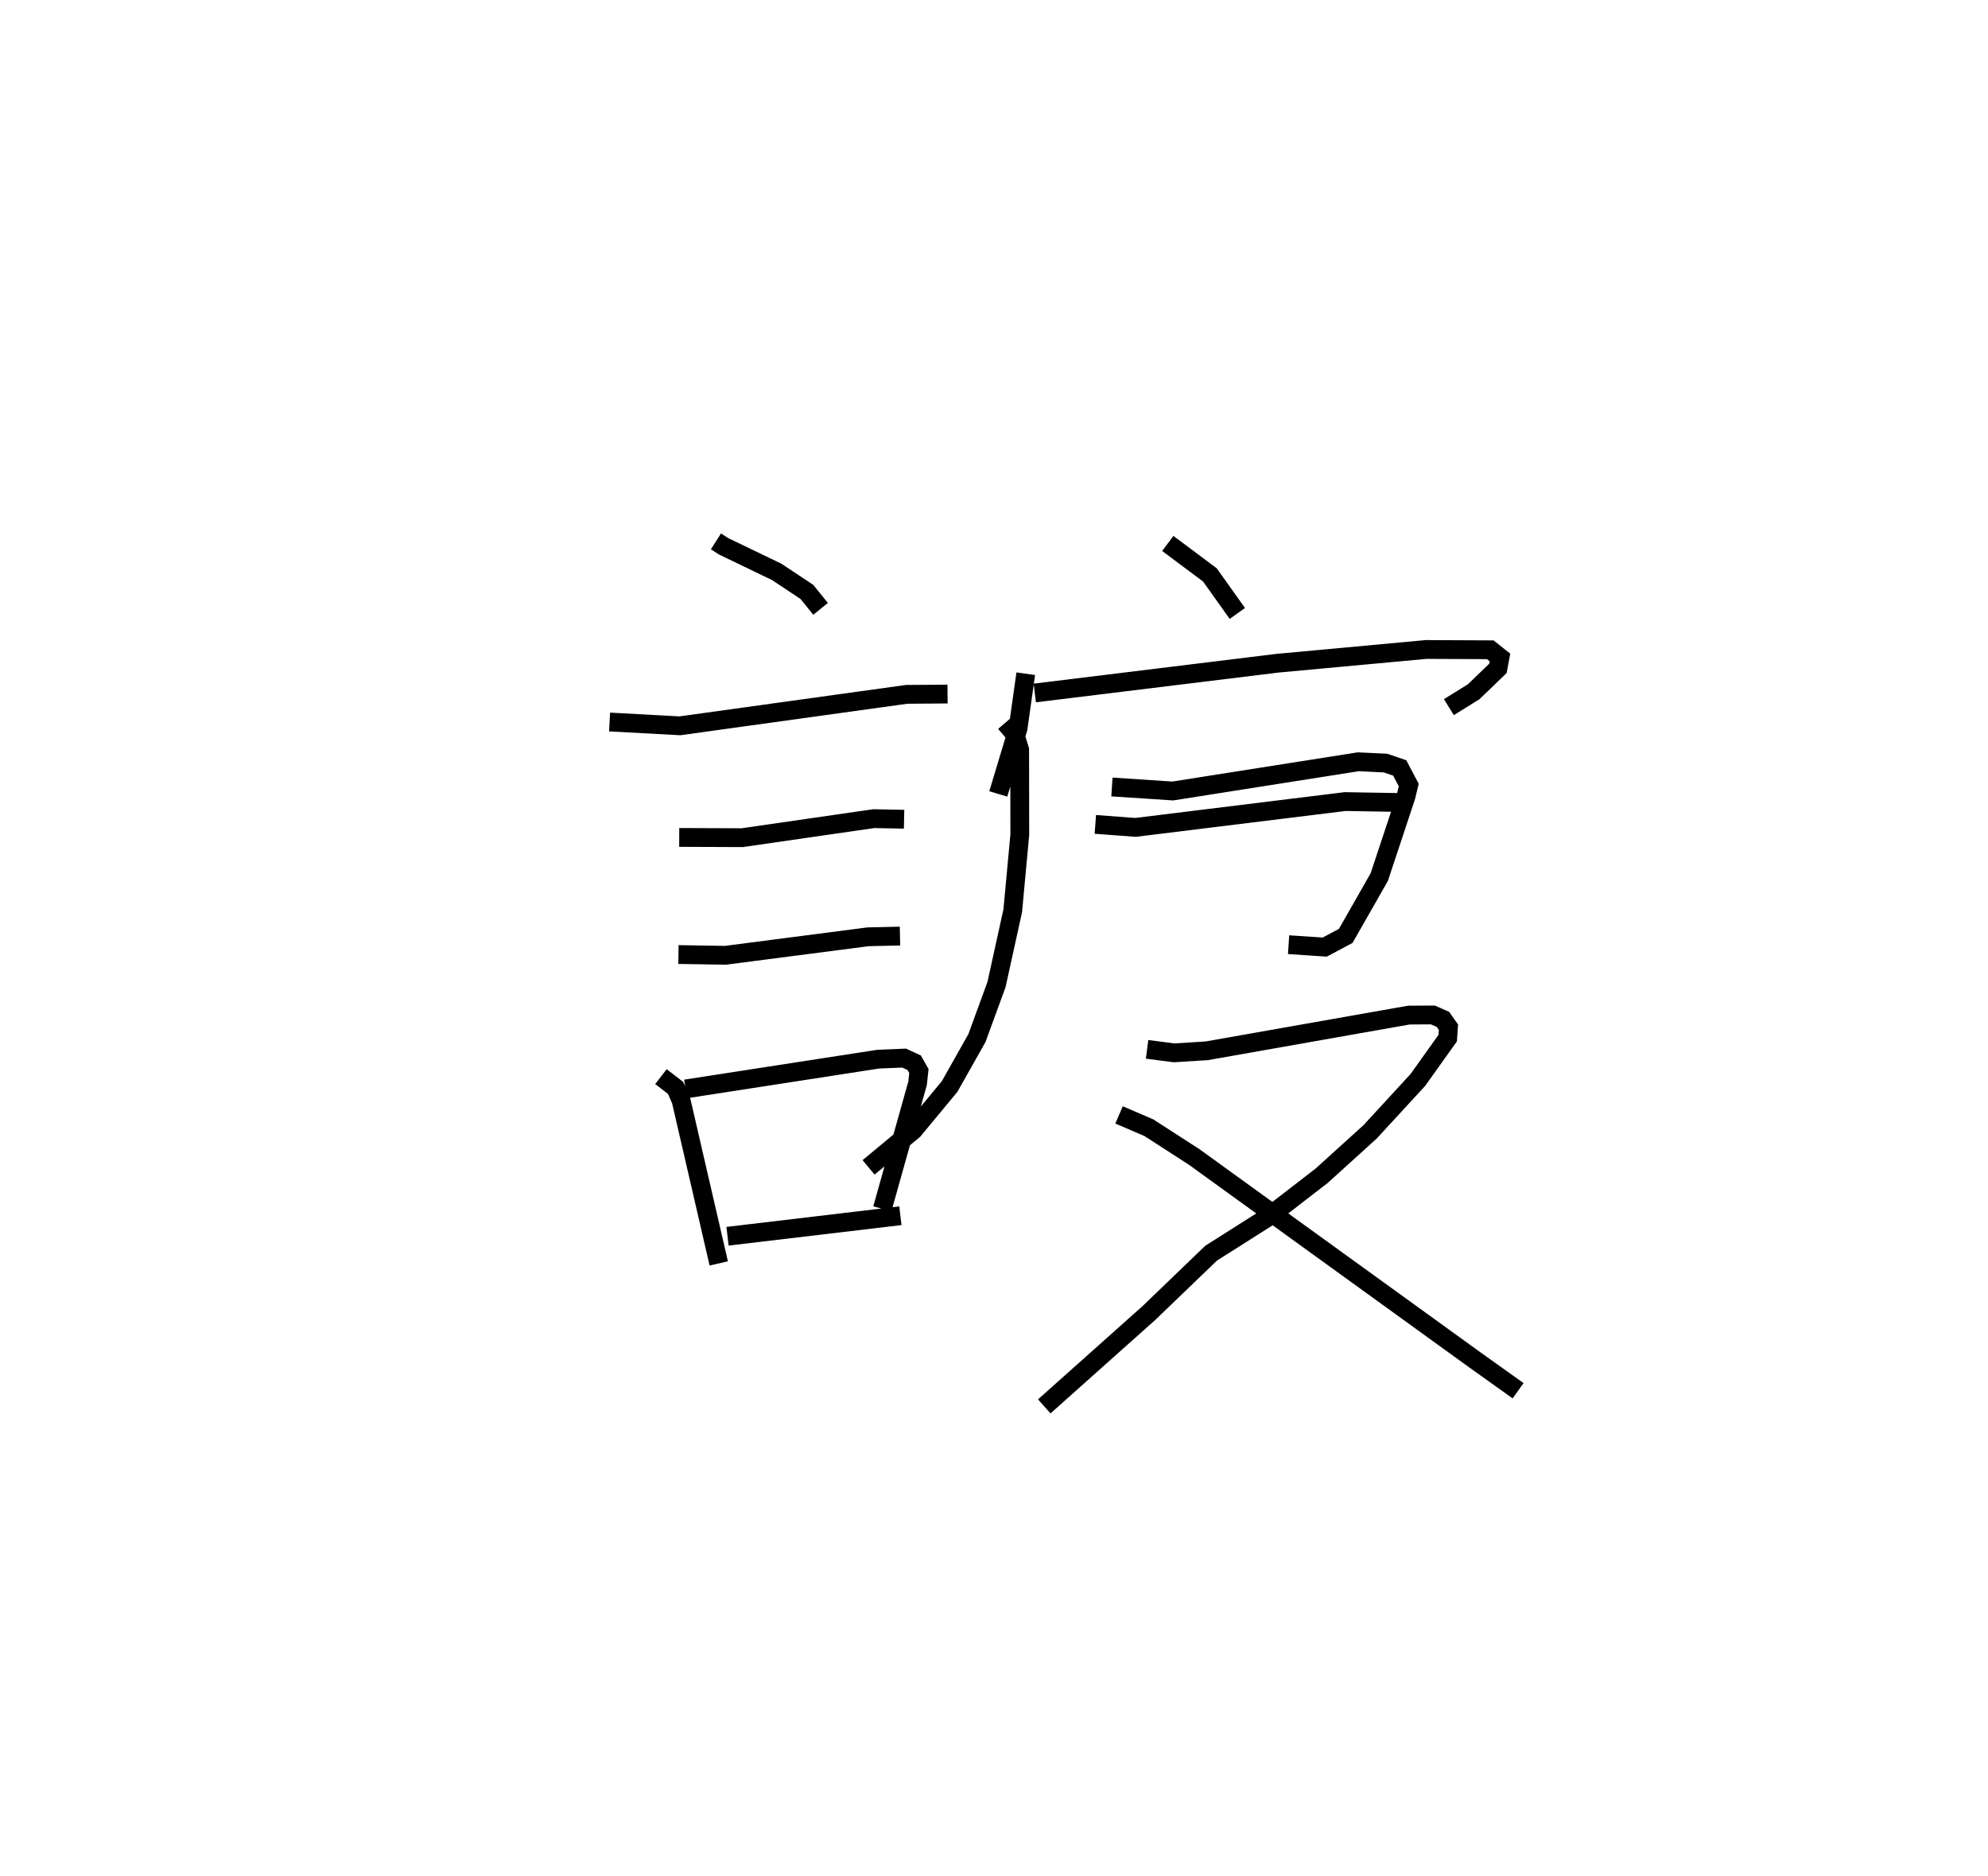 <?xml version="1.0" encoding="utf-8" ?>
<svg baseProfile="full" height="99.824" version="1.1" width="105.776" xmlns="http://www.w3.org/2000/svg" xmlns:ev="http://www.w3.org/2001/xml-events" xmlns:xlink="http://www.w3.org/1999/xlink"><defs /><rect fill="white" height="99.824" width="105.776" x="0" y="0" /><path d="M25,25 m0.0,0.0 m13.093,3.805 l0.42,0.267 2.807,1.351 l1.61,1.067 0.731,0.903 m-11.227,6.021 l3.743,0.202 12.063,-1.674 l2.177,-0.015 m-14.277,7.628 l3.35,0.013 7.001,-1.013 l1.613,0.032 m-12.005,7.198 l2.5,0.04 7.593,-0.984 l1.694,-0.038 m-12.719,7.477 l0.782,0.603 0.29,0.662 l2.004,8.674 m-1.765,-9.283 l10.255,-1.585 1.374,-0.056 l0.533,0.246 0.252,0.442 l-0.07,0.653 -1.875,6.679 m-8.237,1.459 l9.197,-1.091 m14.228,-35.769 l2.239,1.672 1.462,2.052 m-11.258,3.207 l-0.41,2.907 -1.052,3.489 m1.943,-5.372 l12.907,-1.582 7.922,-0.732 l3.404,0.016 0.518,0.41 l-0.107,0.578 -1.295,1.247 l-1.317,0.817 m-18.811,6.238 l2.138,0.16 11.151,-1.374 l2.936,0.05 m-21.018,-4.241 l0.512,0.596 0.255,0.841 l0.007,4.516 -0.375,4.044 l-0.863,3.924 -1.044,2.856 l-1.453,2.575 -1.922,2.319 l-2.389,1.982 m12.948,-20.238 l3.238,0.213 9.867,-1.554 l1.45,0.069 0.756,0.258 l0.482,0.91 -0.148,0.615 l-1.42,4.282 -1.785,3.131 l-1.116,0.594 -1.924,-0.128 m-7.529,5.569 l1.434,0.186 1.745,-0.109 l10.747,-1.899 1.278,-0.008 l0.539,0.236 0.292,0.416 l-0.04,0.581 -1.59,2.227 l-2.539,2.759 -2.572,2.331 l-2.824,2.182 -3.064,1.943 l-3.301,3.176 -5.576,4.975 m3.979,-15.508 l1.589,0.683 2.409,1.555 l14.984,10.832 2.25,1.605 " fill="none" stroke="black" stroke-width="1" /></svg>